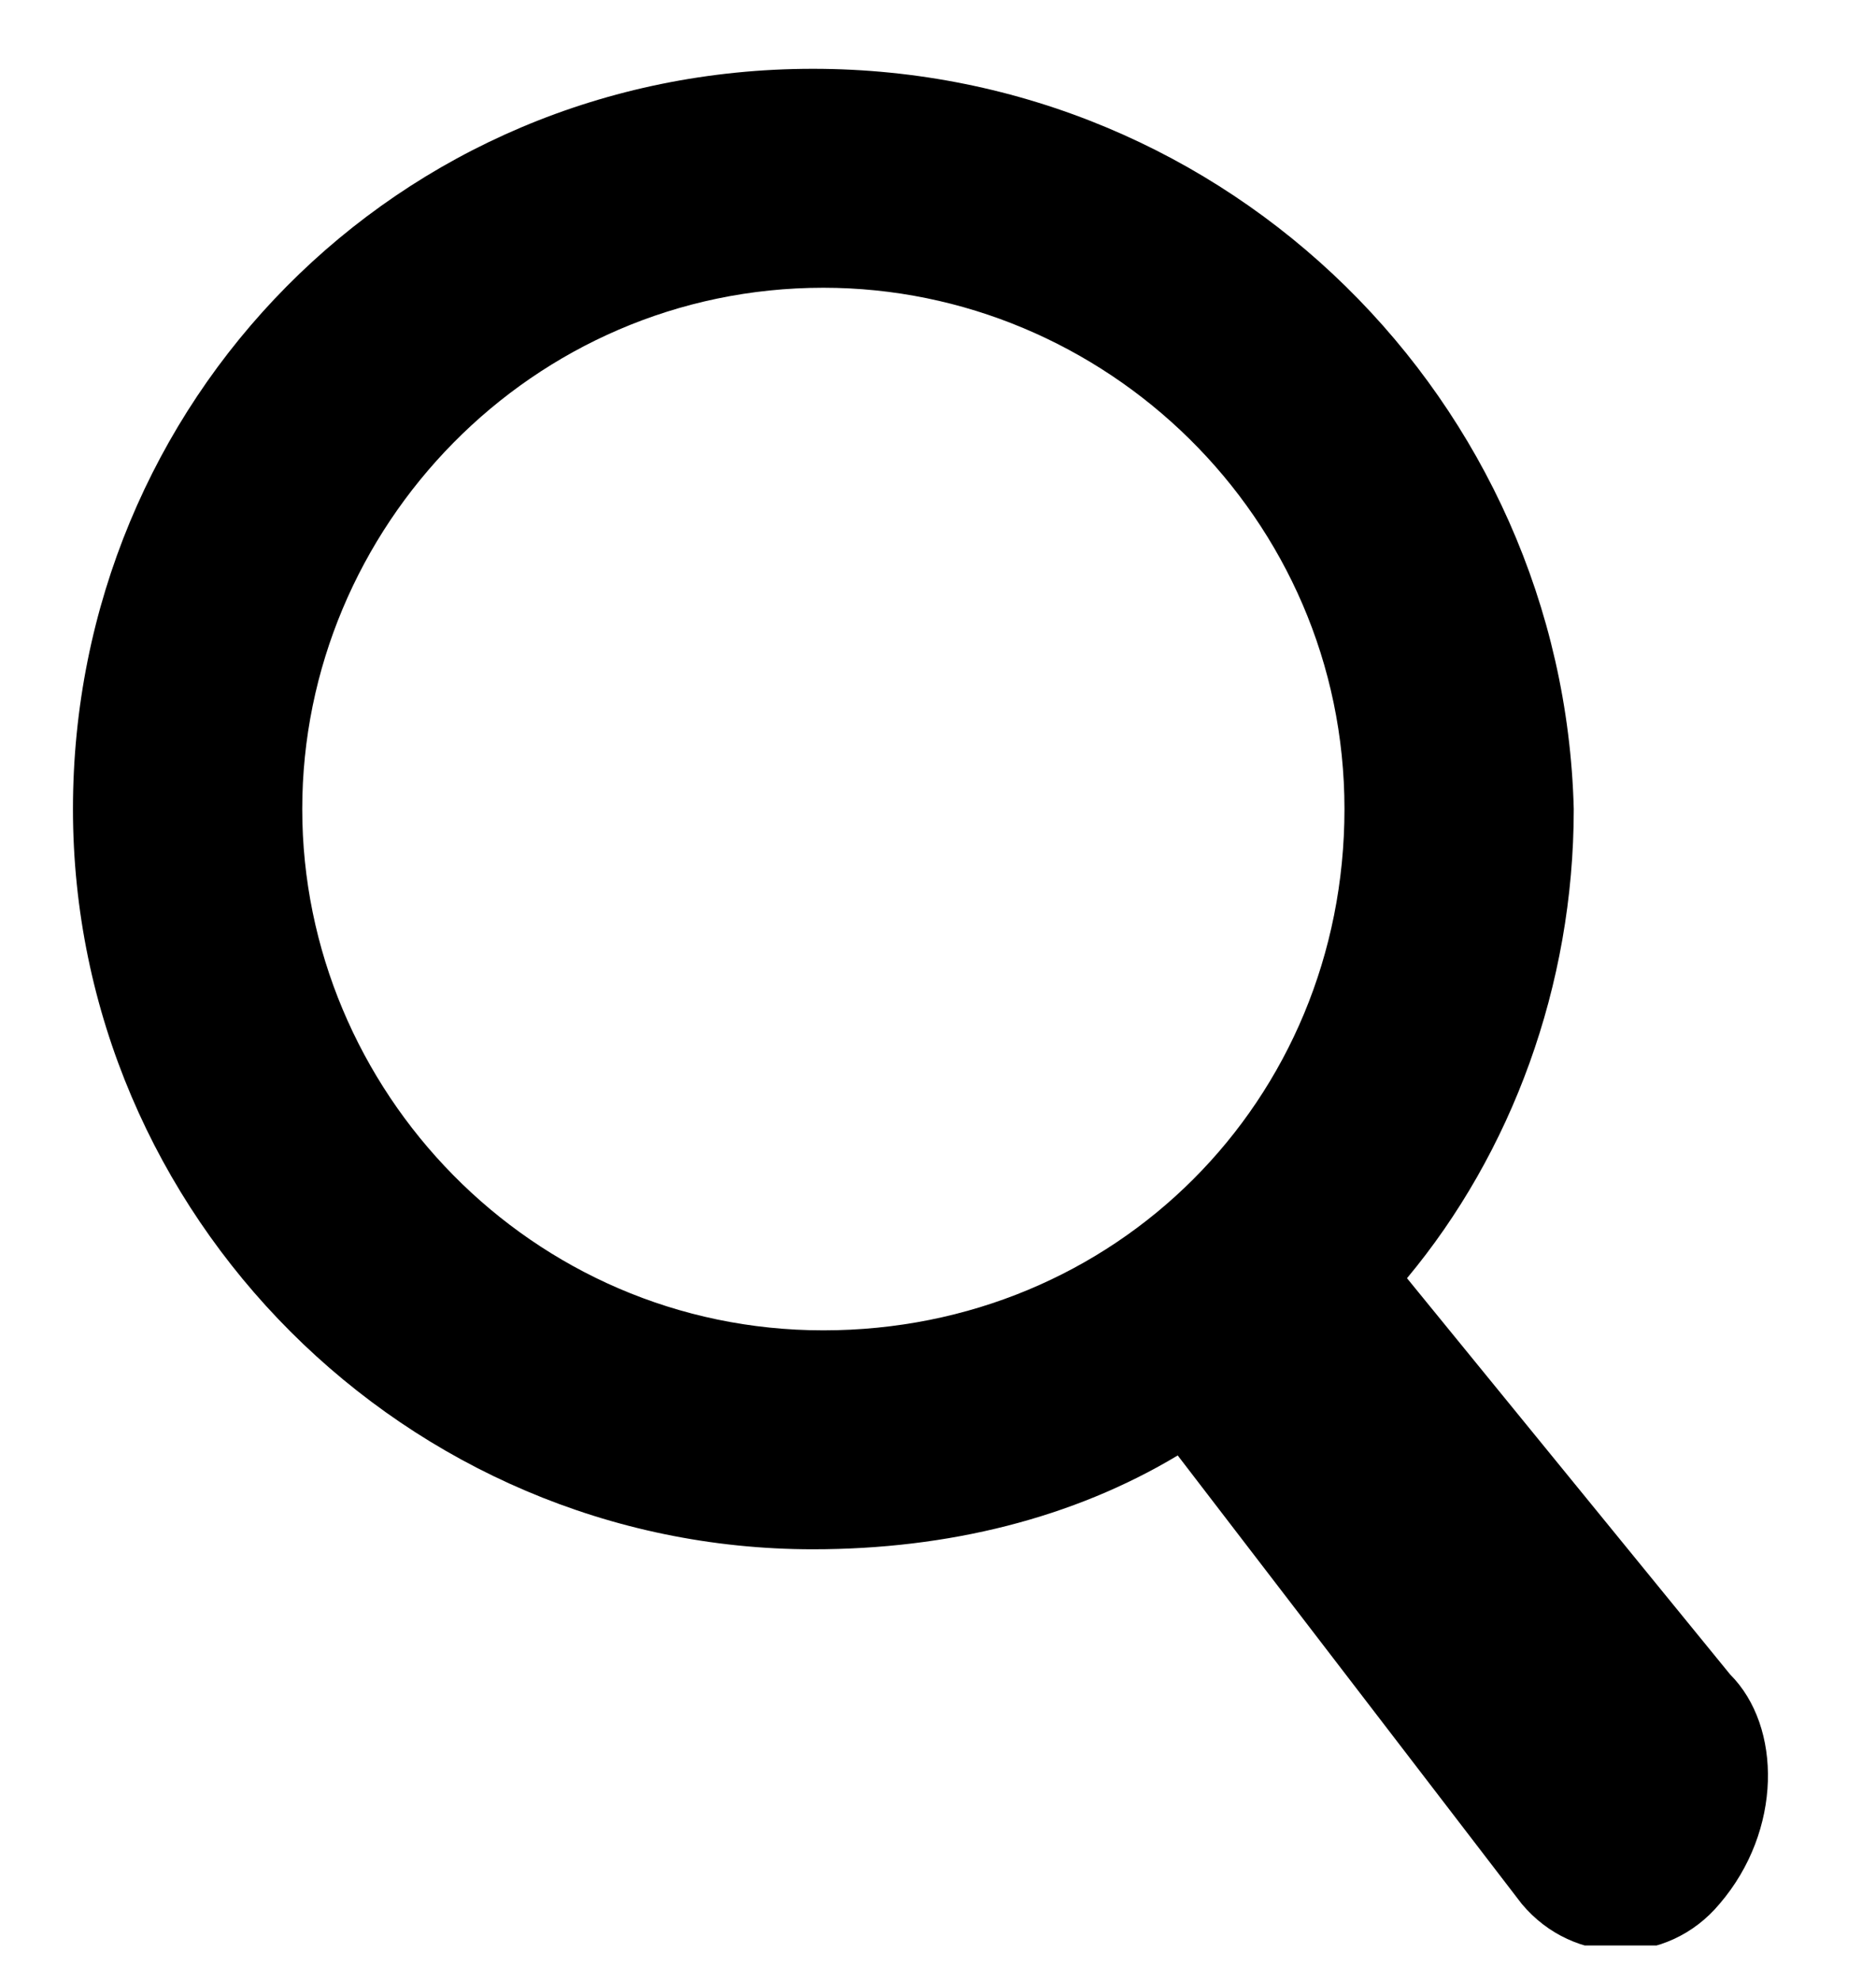 <svg width="18" height="19" viewBox="0 0 18 19" fill="none" xmlns="http://www.w3.org/2000/svg">
<g clip-path="url(#clip0_1_203)">
<path d="M14.6 18.26C15.1 18.86 16 18.86 16.5 18.26C17.1 17.56 17.1 16.56 16.6 16.06L13.5 12.26C14.5 11.06 15.1 9.46 15.1 7.76C15 3.86 11.8 0.66 7.8 0.66C3.8 0.66 0.7 3.86 0.7 7.76C0.7 11.66 3.9 14.86 7.8 14.86C9.1 14.86 10.3 14.56 11.3 13.96M2.9 7.76C2.9 5.06 5.1 2.76 7.9 2.76C10.6 2.76 12.9 4.96 12.9 7.76C12.9 10.56 10.7 12.76 7.9 12.76C5.1 12.76 2.9 10.46 2.9 7.76Z" fill="black"/>
</g>
<defs>
<clipPath id="clip0_1_203">
<rect width="17" height="18" fill="white" transform="translate(0.3 0.66)"/>
</clipPath>
</defs>
</svg>
